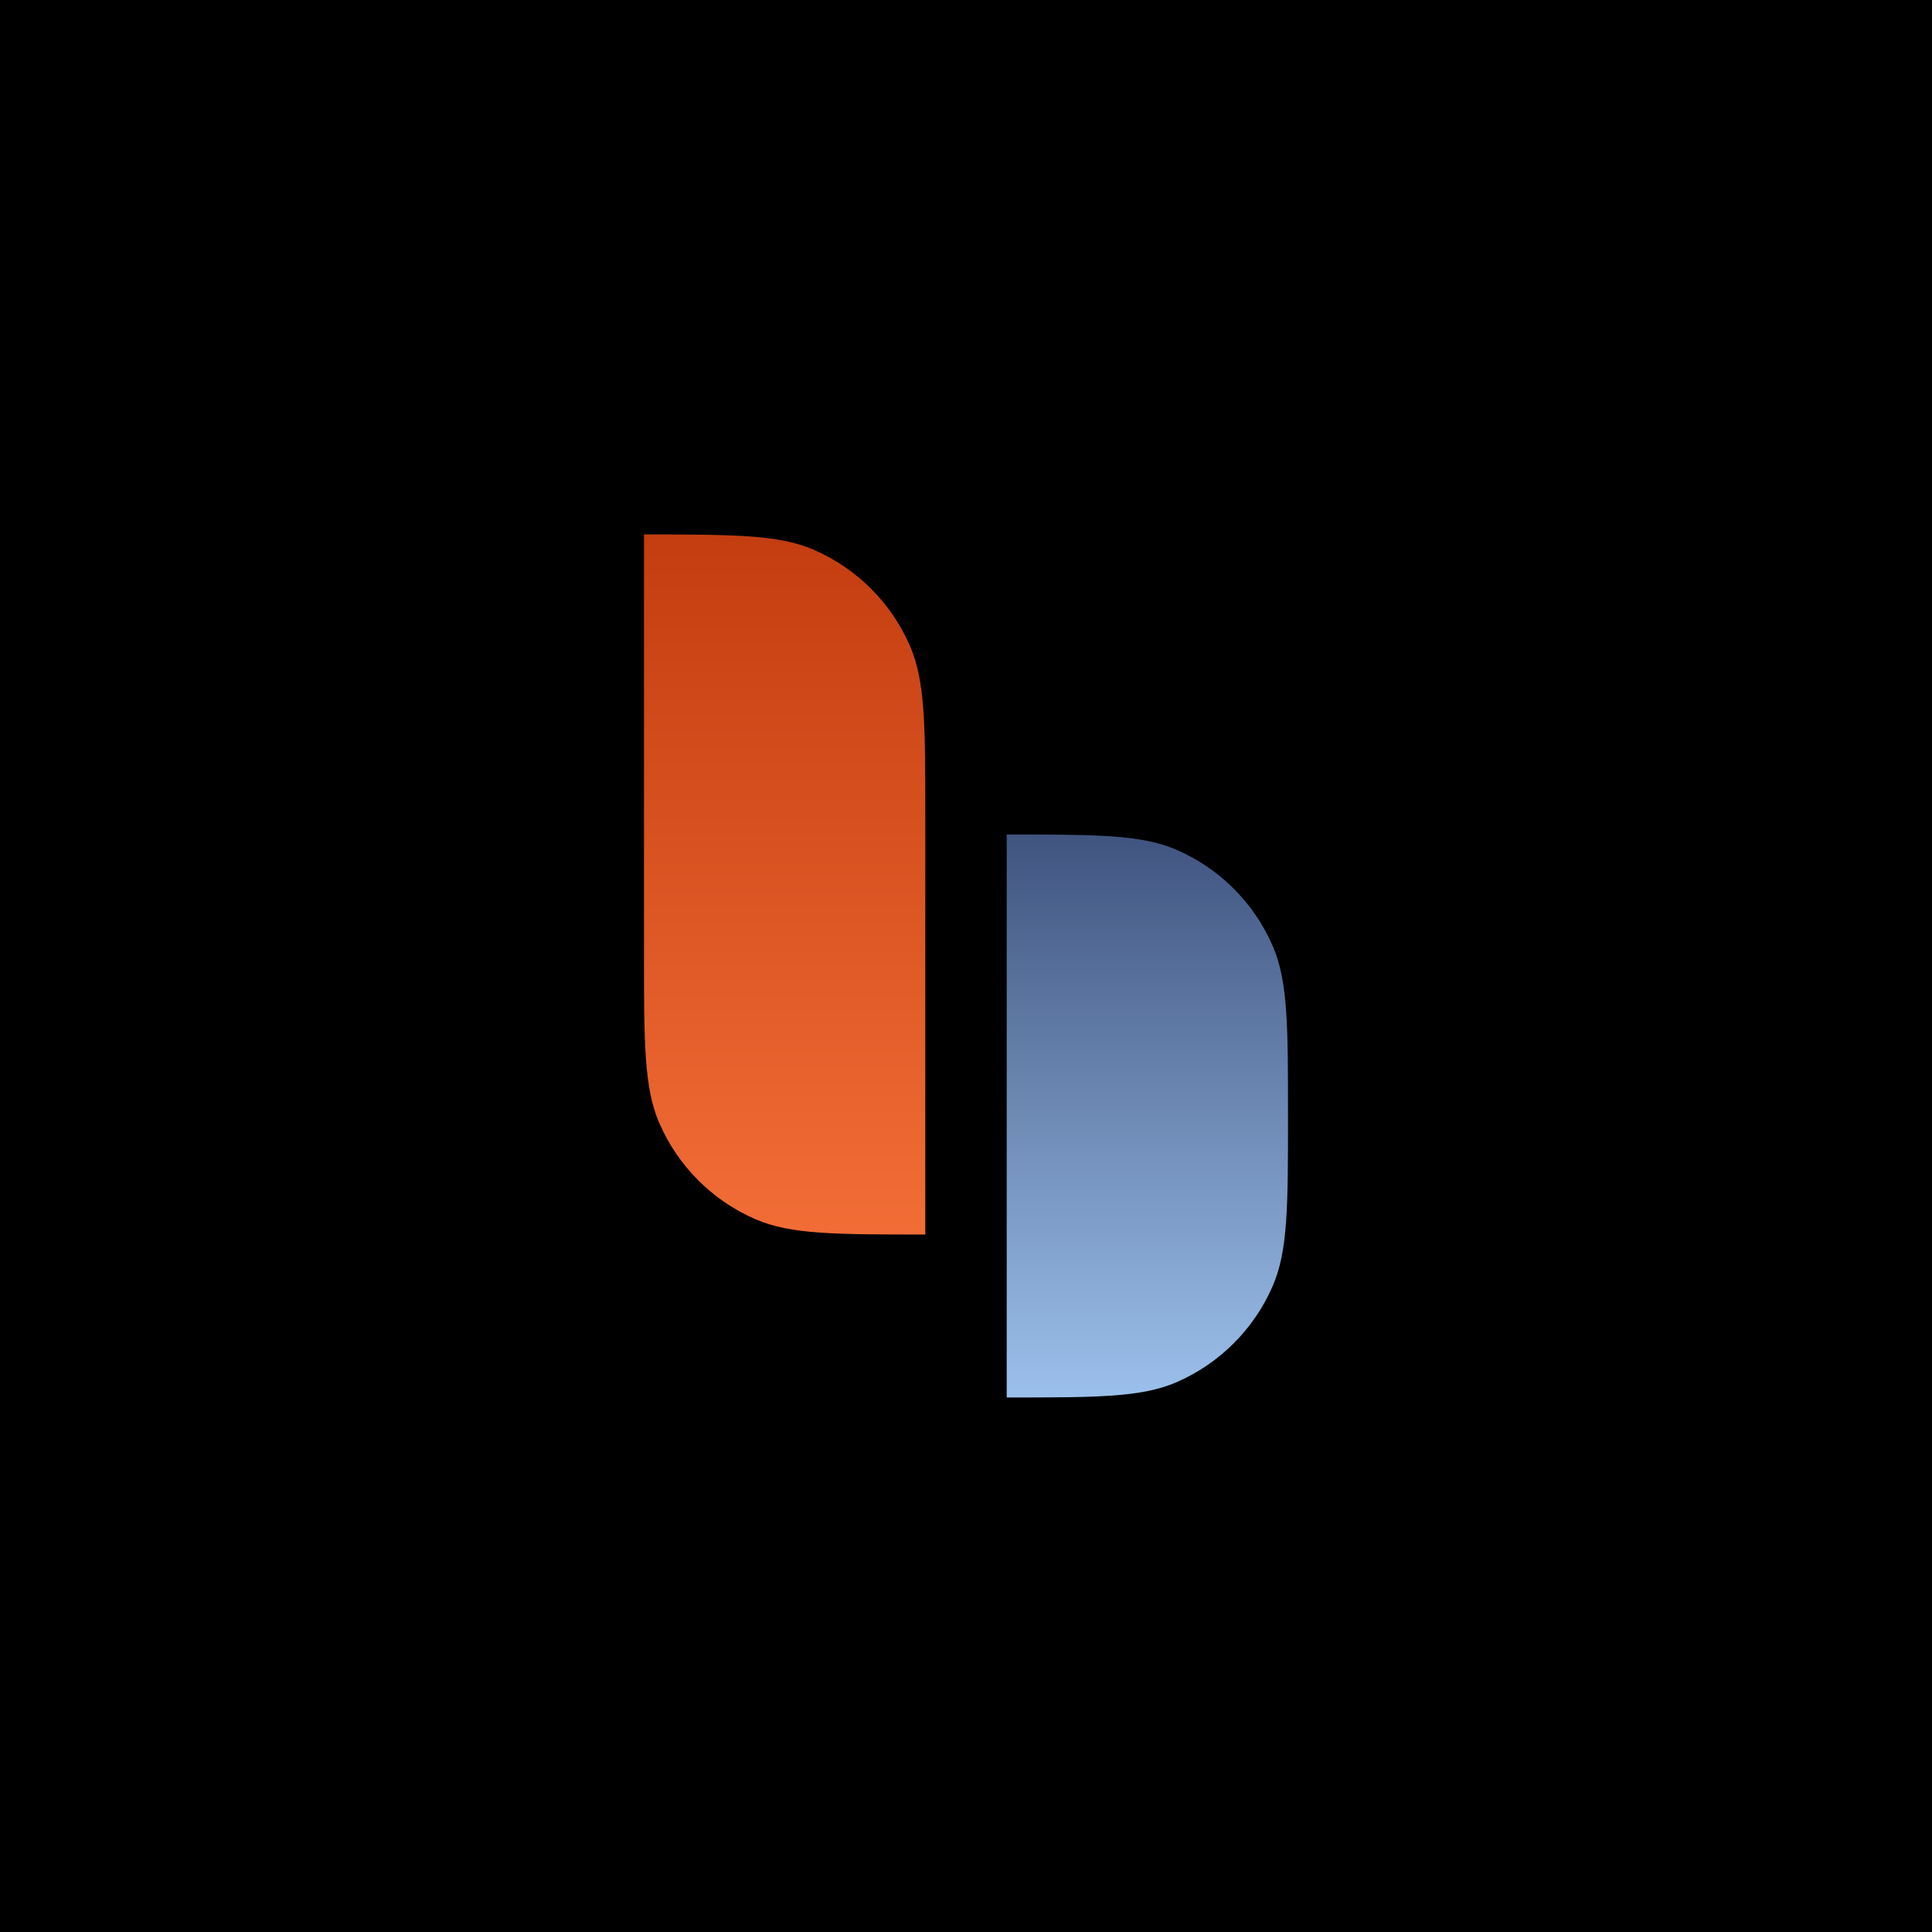 <svg width="300" height="300" viewBox="0 0 300 300" fill="none" xmlns="http://www.w3.org/2000/svg">
<rect width="300" height="300" fill="black"/>
<path d="M100 83C113.929 83 120.893 83 126.355 85.365C133.063 88.27 138.412 93.623 141.315 100.335C143.678 105.8 143.678 112.77 143.678 126.708V191.695C129.749 191.695 122.785 191.695 117.323 189.33C110.616 186.426 105.266 181.072 102.363 174.36C100 168.895 100 161.926 100 147.987V83Z" fill="url(#paint0_linear_582_465)"/>
<path d="M156.322 129.584C170.251 129.584 177.215 129.584 182.677 131.949C189.384 134.853 194.734 140.207 197.637 146.919C200 152.384 200 159.353 200 173.292C200 187.23 200 194.2 197.637 199.665C194.734 206.377 189.384 211.73 182.677 214.635C177.215 217 170.251 217 156.322 217V129.584Z" fill="url(#paint1_linear_582_465)"/>
<defs>
<linearGradient id="paint0_linear_582_465" x1="150" y1="83" x2="150" y2="217" gradientUnits="userSpaceOnUse">
<stop stop-color="#F76D31"/>
<stop offset="0" stop-color="#C43D10"/>
<stop offset="1" stop-color="#FC783F"/>
</linearGradient>
<linearGradient id="paint1_linear_582_465" x1="178.161" y1="129.584" x2="178.161" y2="217" gradientUnits="userSpaceOnUse">
<stop stop-color="#405480"/>
<stop offset="1" stop-color="#9BC0EB"/>
</linearGradient>
</defs>
</svg>
